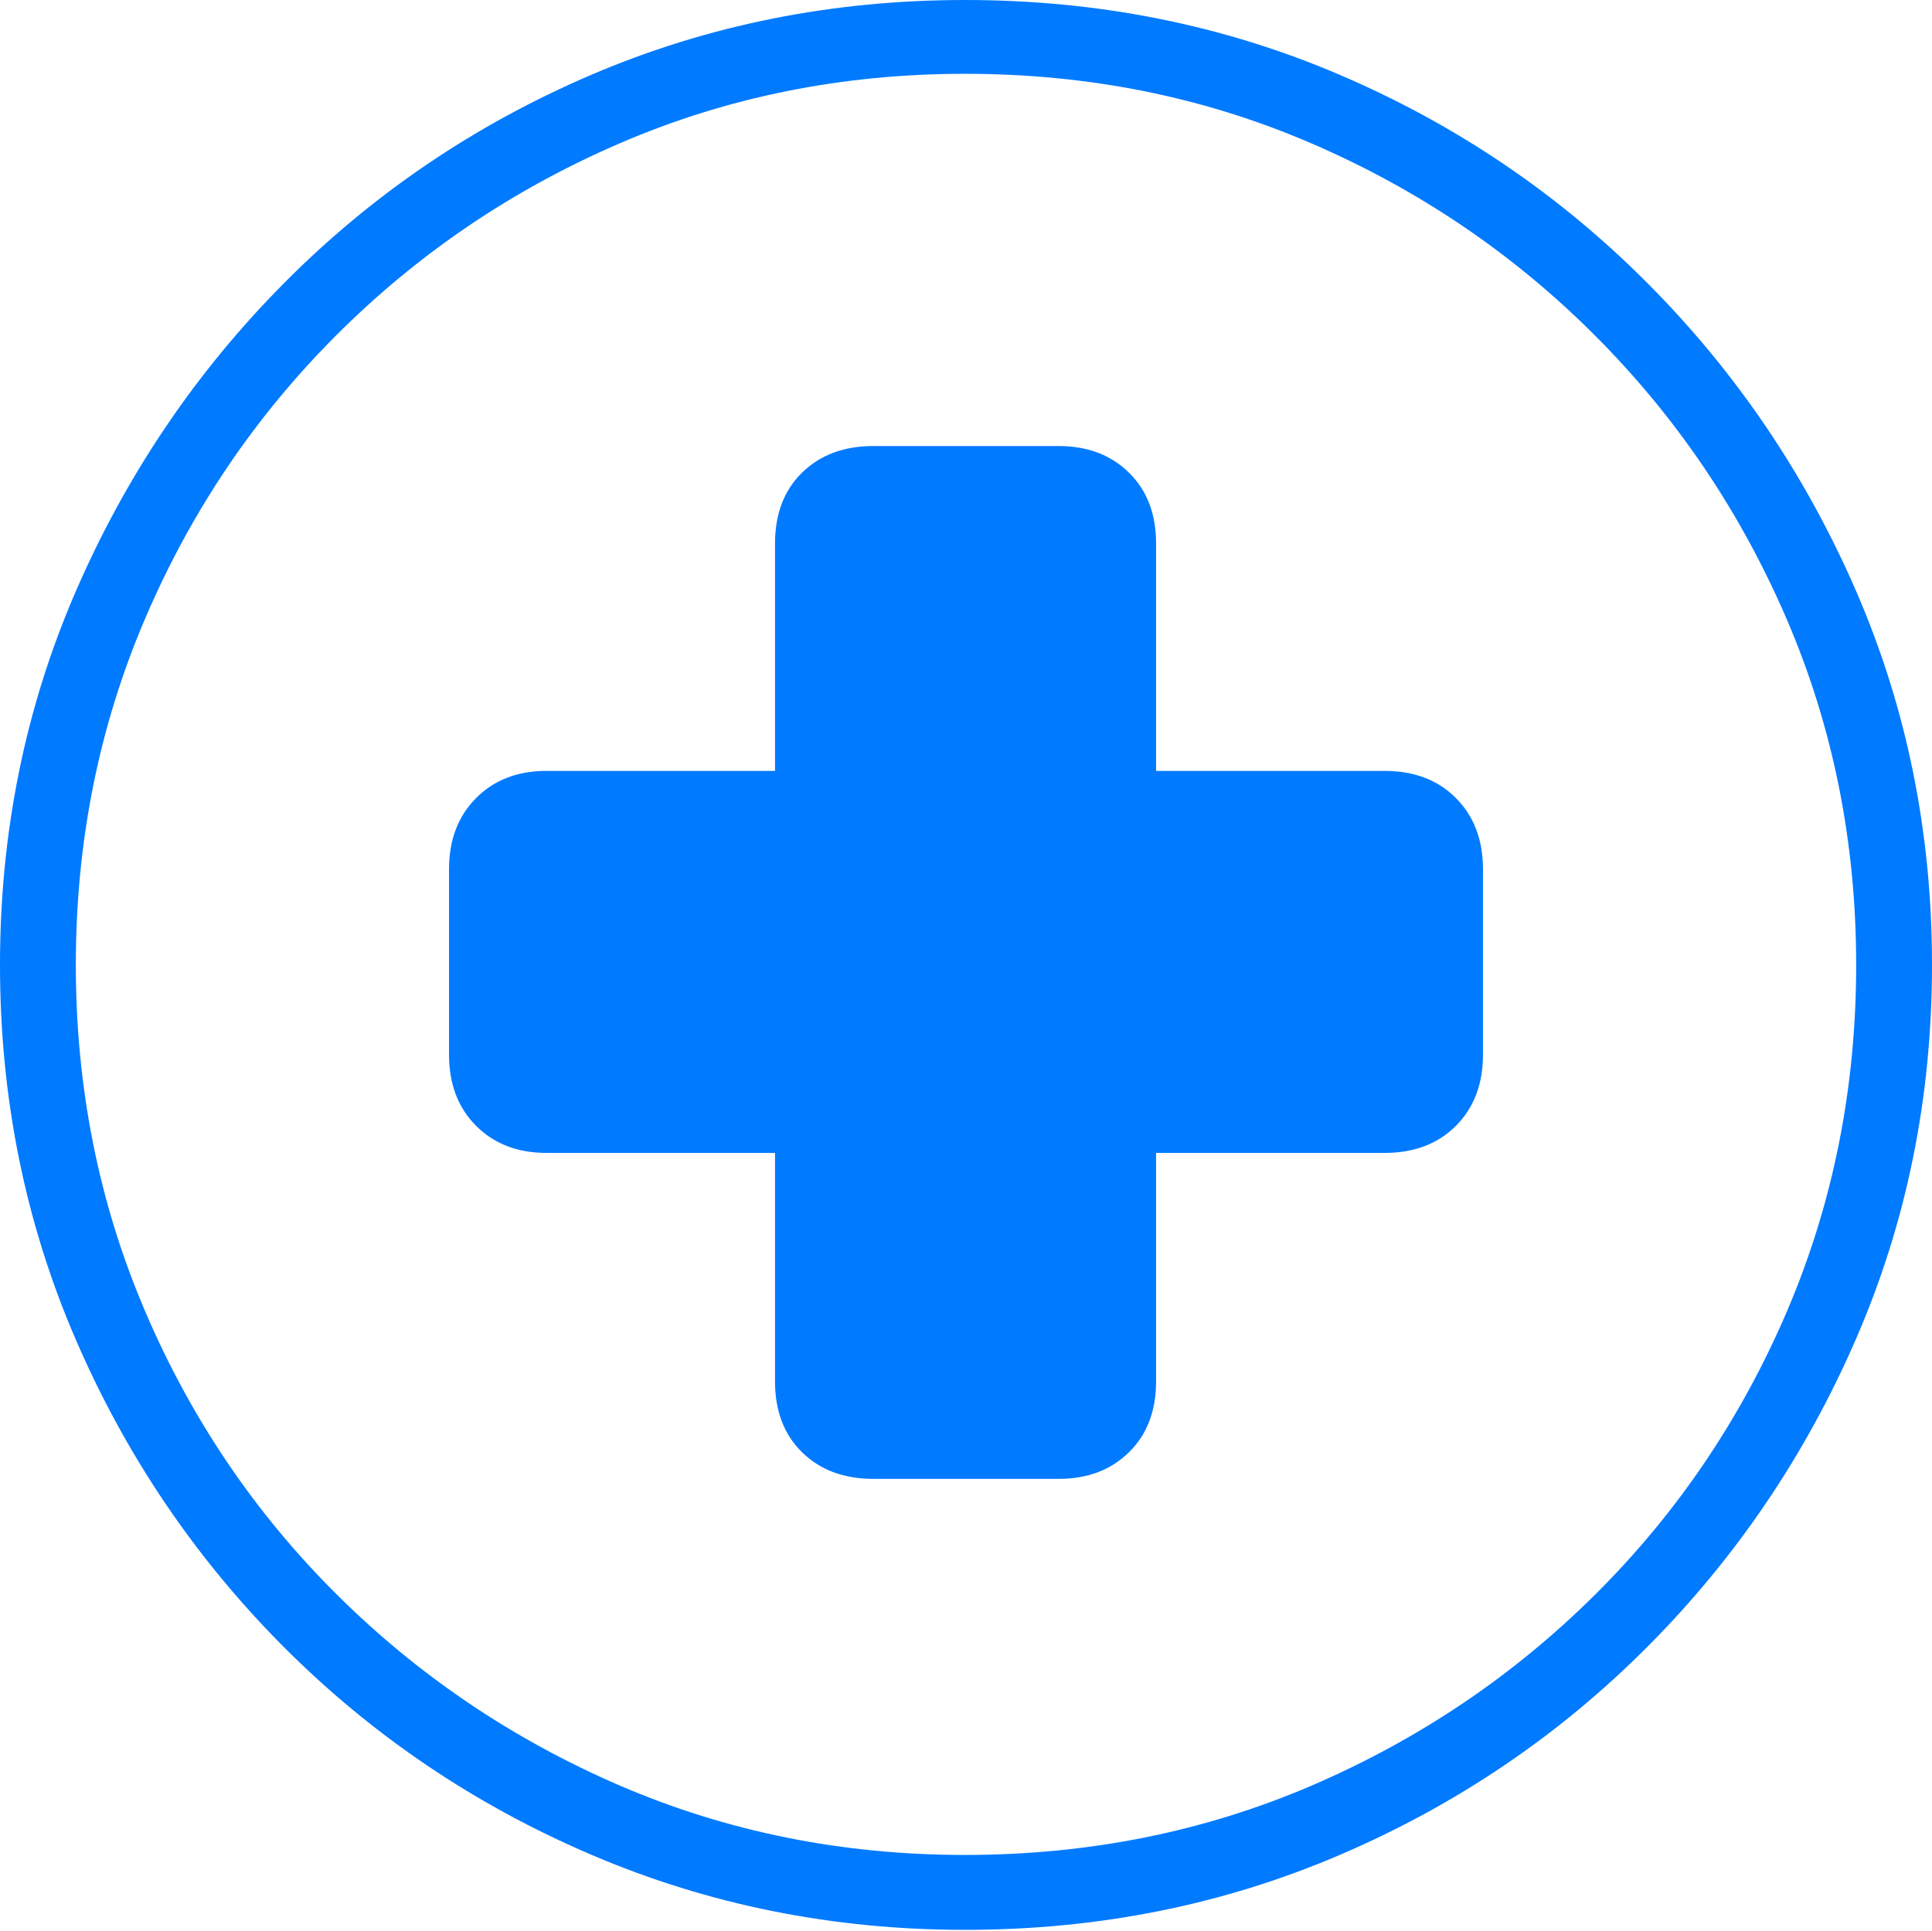 <?xml version="1.0" encoding="UTF-8"?>
<!--Generator: Apple Native CoreSVG 175-->
<!DOCTYPE svg
PUBLIC "-//W3C//DTD SVG 1.1//EN"
       "http://www.w3.org/Graphics/SVG/1.1/DTD/svg11.dtd">
<svg version="1.1" xmlns="http://www.w3.org/2000/svg" xmlns:xlink="http://www.w3.org/1999/xlink" width="19.16" height="19.15">
 <g>
  <rect height="19.15" opacity="0" width="19.16" x="0" y="0"/>
  <path d="M9.57 19.141Q11.553 19.141 13.286 18.398Q15.02 17.656 16.338 16.333Q17.656 15.01 18.408 13.276Q19.16 11.543 19.16 9.57Q19.16 7.598 18.408 5.864Q17.656 4.131 16.338 2.808Q15.02 1.484 13.286 0.742Q11.553 0 9.57 0Q7.598 0 5.864 0.742Q4.131 1.484 2.817 2.808Q1.504 4.131 0.752 5.864Q0 7.598 0 9.57Q0 11.543 0.747 13.276Q1.494 15.01 2.812 16.333Q4.131 17.656 5.869 18.398Q7.607 19.141 9.57 19.141ZM9.57 18.398Q7.744 18.398 6.147 17.71Q4.551 17.021 3.335 15.81Q2.119 14.6 1.436 12.998Q0.752 11.396 0.752 9.57Q0.752 7.744 1.436 6.143Q2.119 4.541 3.335 3.325Q4.551 2.109 6.147 1.421Q7.744 0.732 9.57 0.732Q11.406 0.732 13.003 1.421Q14.6 2.109 15.815 3.325Q17.031 4.541 17.72 6.143Q18.408 7.744 18.408 9.57Q18.408 11.396 17.725 12.998Q17.041 14.6 15.825 15.81Q14.609 17.021 13.008 17.71Q11.406 18.398 9.57 18.398ZM4.453 10.459Q4.453 10.898 4.722 11.167Q4.99 11.435 5.42 11.435L7.686 11.435L7.686 13.701Q7.686 14.141 7.954 14.404Q8.223 14.668 8.662 14.668L10.498 14.668Q10.928 14.668 11.196 14.404Q11.465 14.141 11.465 13.701L11.465 11.435L13.73 11.435Q14.17 11.435 14.438 11.167Q14.707 10.898 14.707 10.459L14.707 8.623Q14.707 8.184 14.438 7.915Q14.17 7.646 13.73 7.646L11.465 7.646L11.465 5.391Q11.465 4.951 11.196 4.688Q10.928 4.424 10.498 4.424L8.662 4.424Q8.223 4.424 7.954 4.688Q7.686 4.951 7.686 5.391L7.686 7.646L5.42 7.646Q4.99 7.646 4.722 7.915Q4.453 8.184 4.453 8.623Z" fill="#007aff"/>
 </g>
</svg>
